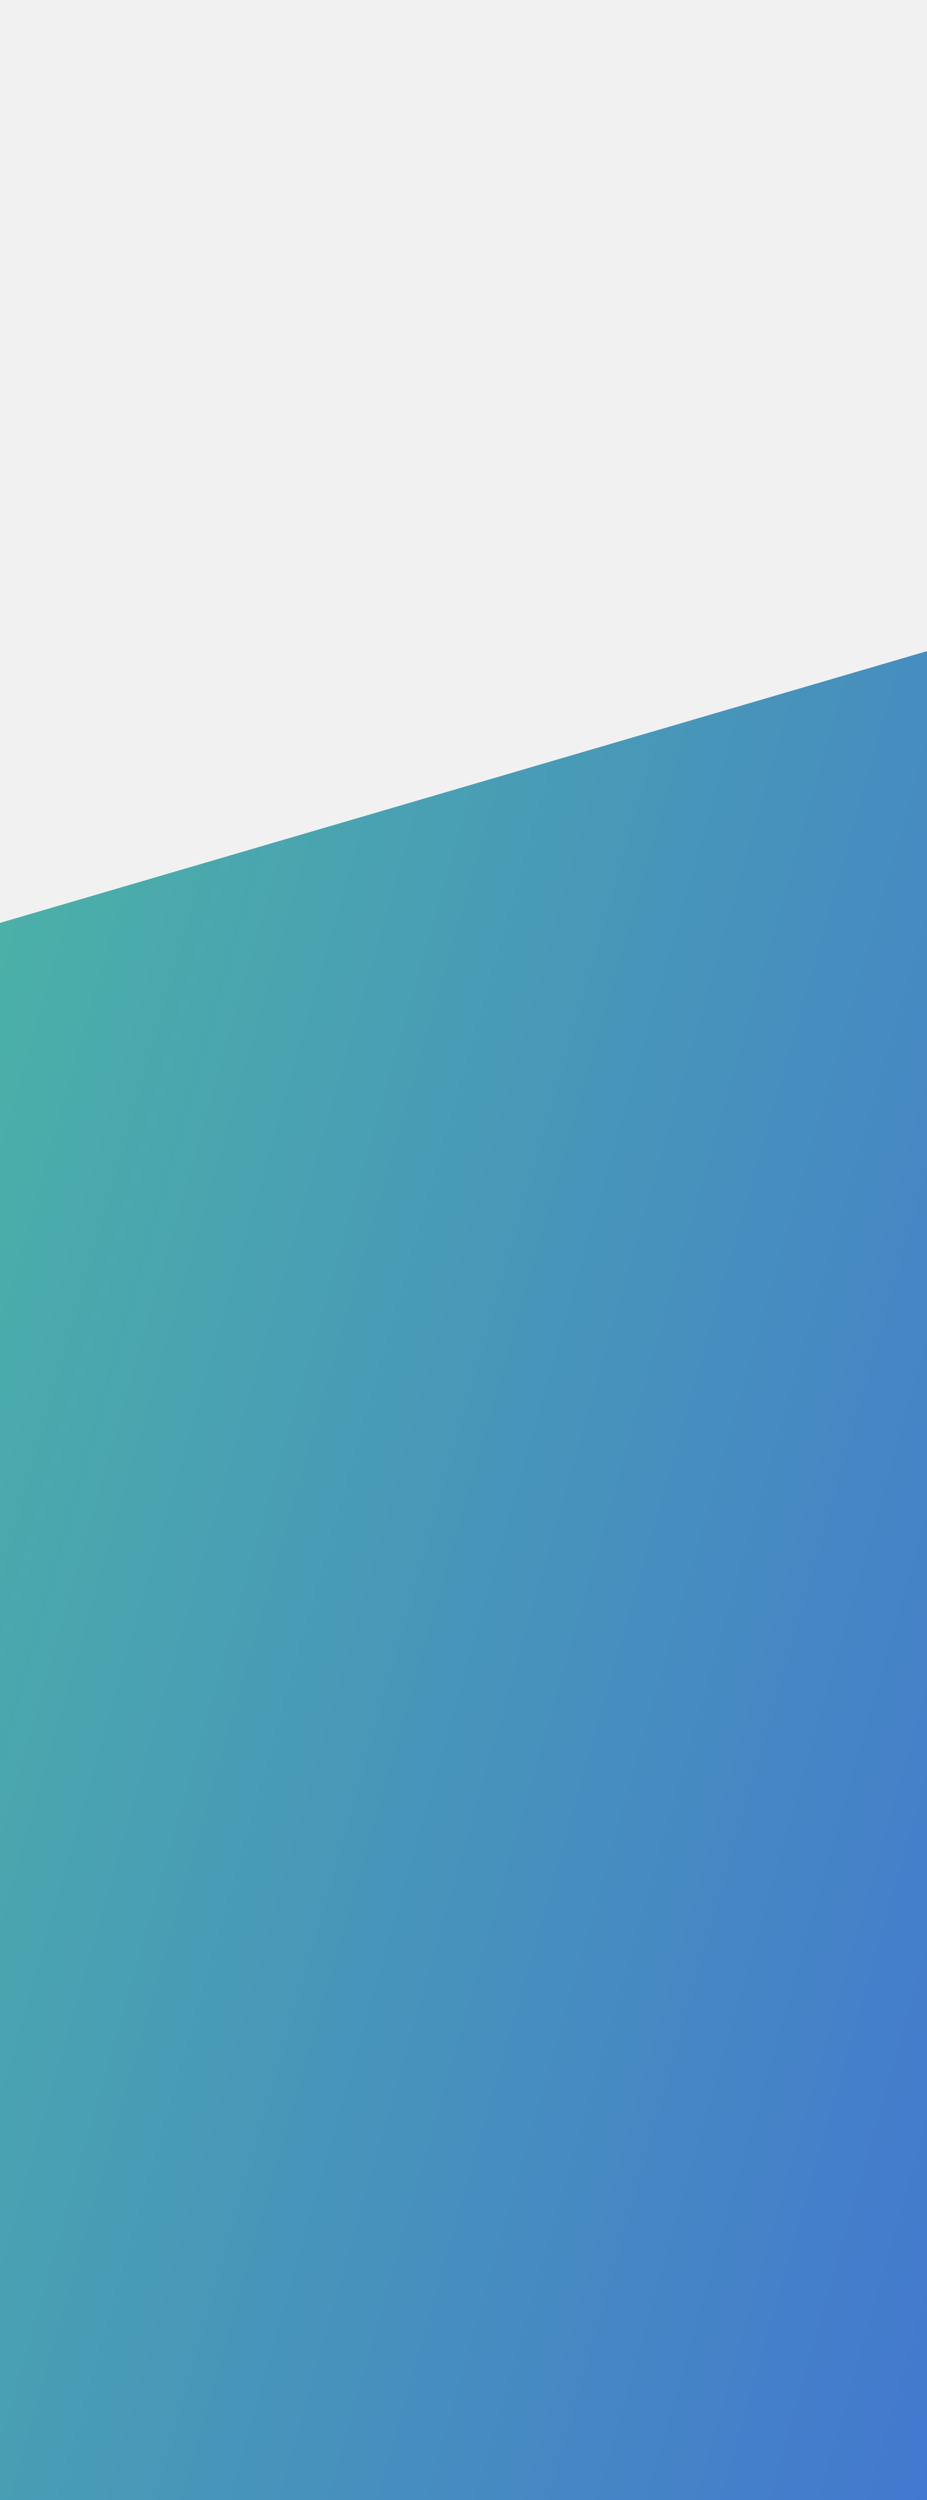 <svg width="329" height="887" viewBox="0 0 329 887" fill="none" xmlns="http://www.w3.org/2000/svg">
<g clip-path="url(#clip0_4975_76312)">
<rect width="329" height="887" fill="#F1F1F1"/>
<g filter="url(#filter0_f_4975_76312)">
<path d="M2193.79 1094.03C2190.54 1104.01 2181.19 1110.73 2170.69 1110.61L-1750.94 1066.1C-1767.42 1065.91 -1778.81 1049.55 -1773.27 1034.03L-1702.85 836.791C-1700.27 829.553 -1694.37 823.99 -1687 821.829L2656.41 -451.045C2674.93 -456.471 2691.95 -438.944 2685.99 -420.597L2193.79 1094.03Z" fill="url(#paint0_linear_4975_76312)"/>
</g>
</g>
<defs>
<filter id="filter0_f_4975_76312" x="-2208.68" y="-886.047" width="5329.88" height="2430.66" filterUnits="userSpaceOnUse" color-interpolation-filters="sRGB">
<feFlood flood-opacity="0" result="BackgroundImageFix"/>
<feBlend mode="normal" in="SourceGraphic" in2="BackgroundImageFix" result="shape"/>
<feGaussianBlur stdDeviation="217" result="effect1_foregroundBlur_4975_76312"/>
</filter>
<linearGradient id="paint0_linear_4975_76312" x1="2720.37" y1="1506.74" x2="-1327.71" y2="354.574" gradientUnits="userSpaceOnUse">
<stop offset="0.275" stop-color="#7549F2"/>
<stop offset="0.525" stop-color="#3F59E4"/>
<stop offset="0.712" stop-color="#4CB7A3"/>
<stop offset="0.995" stop-color="#F6F1E7"/>
</linearGradient>
<clipPath id="clip0_4975_76312">
<rect width="329" height="887" fill="white"/>
</clipPath>
</defs>
</svg>
